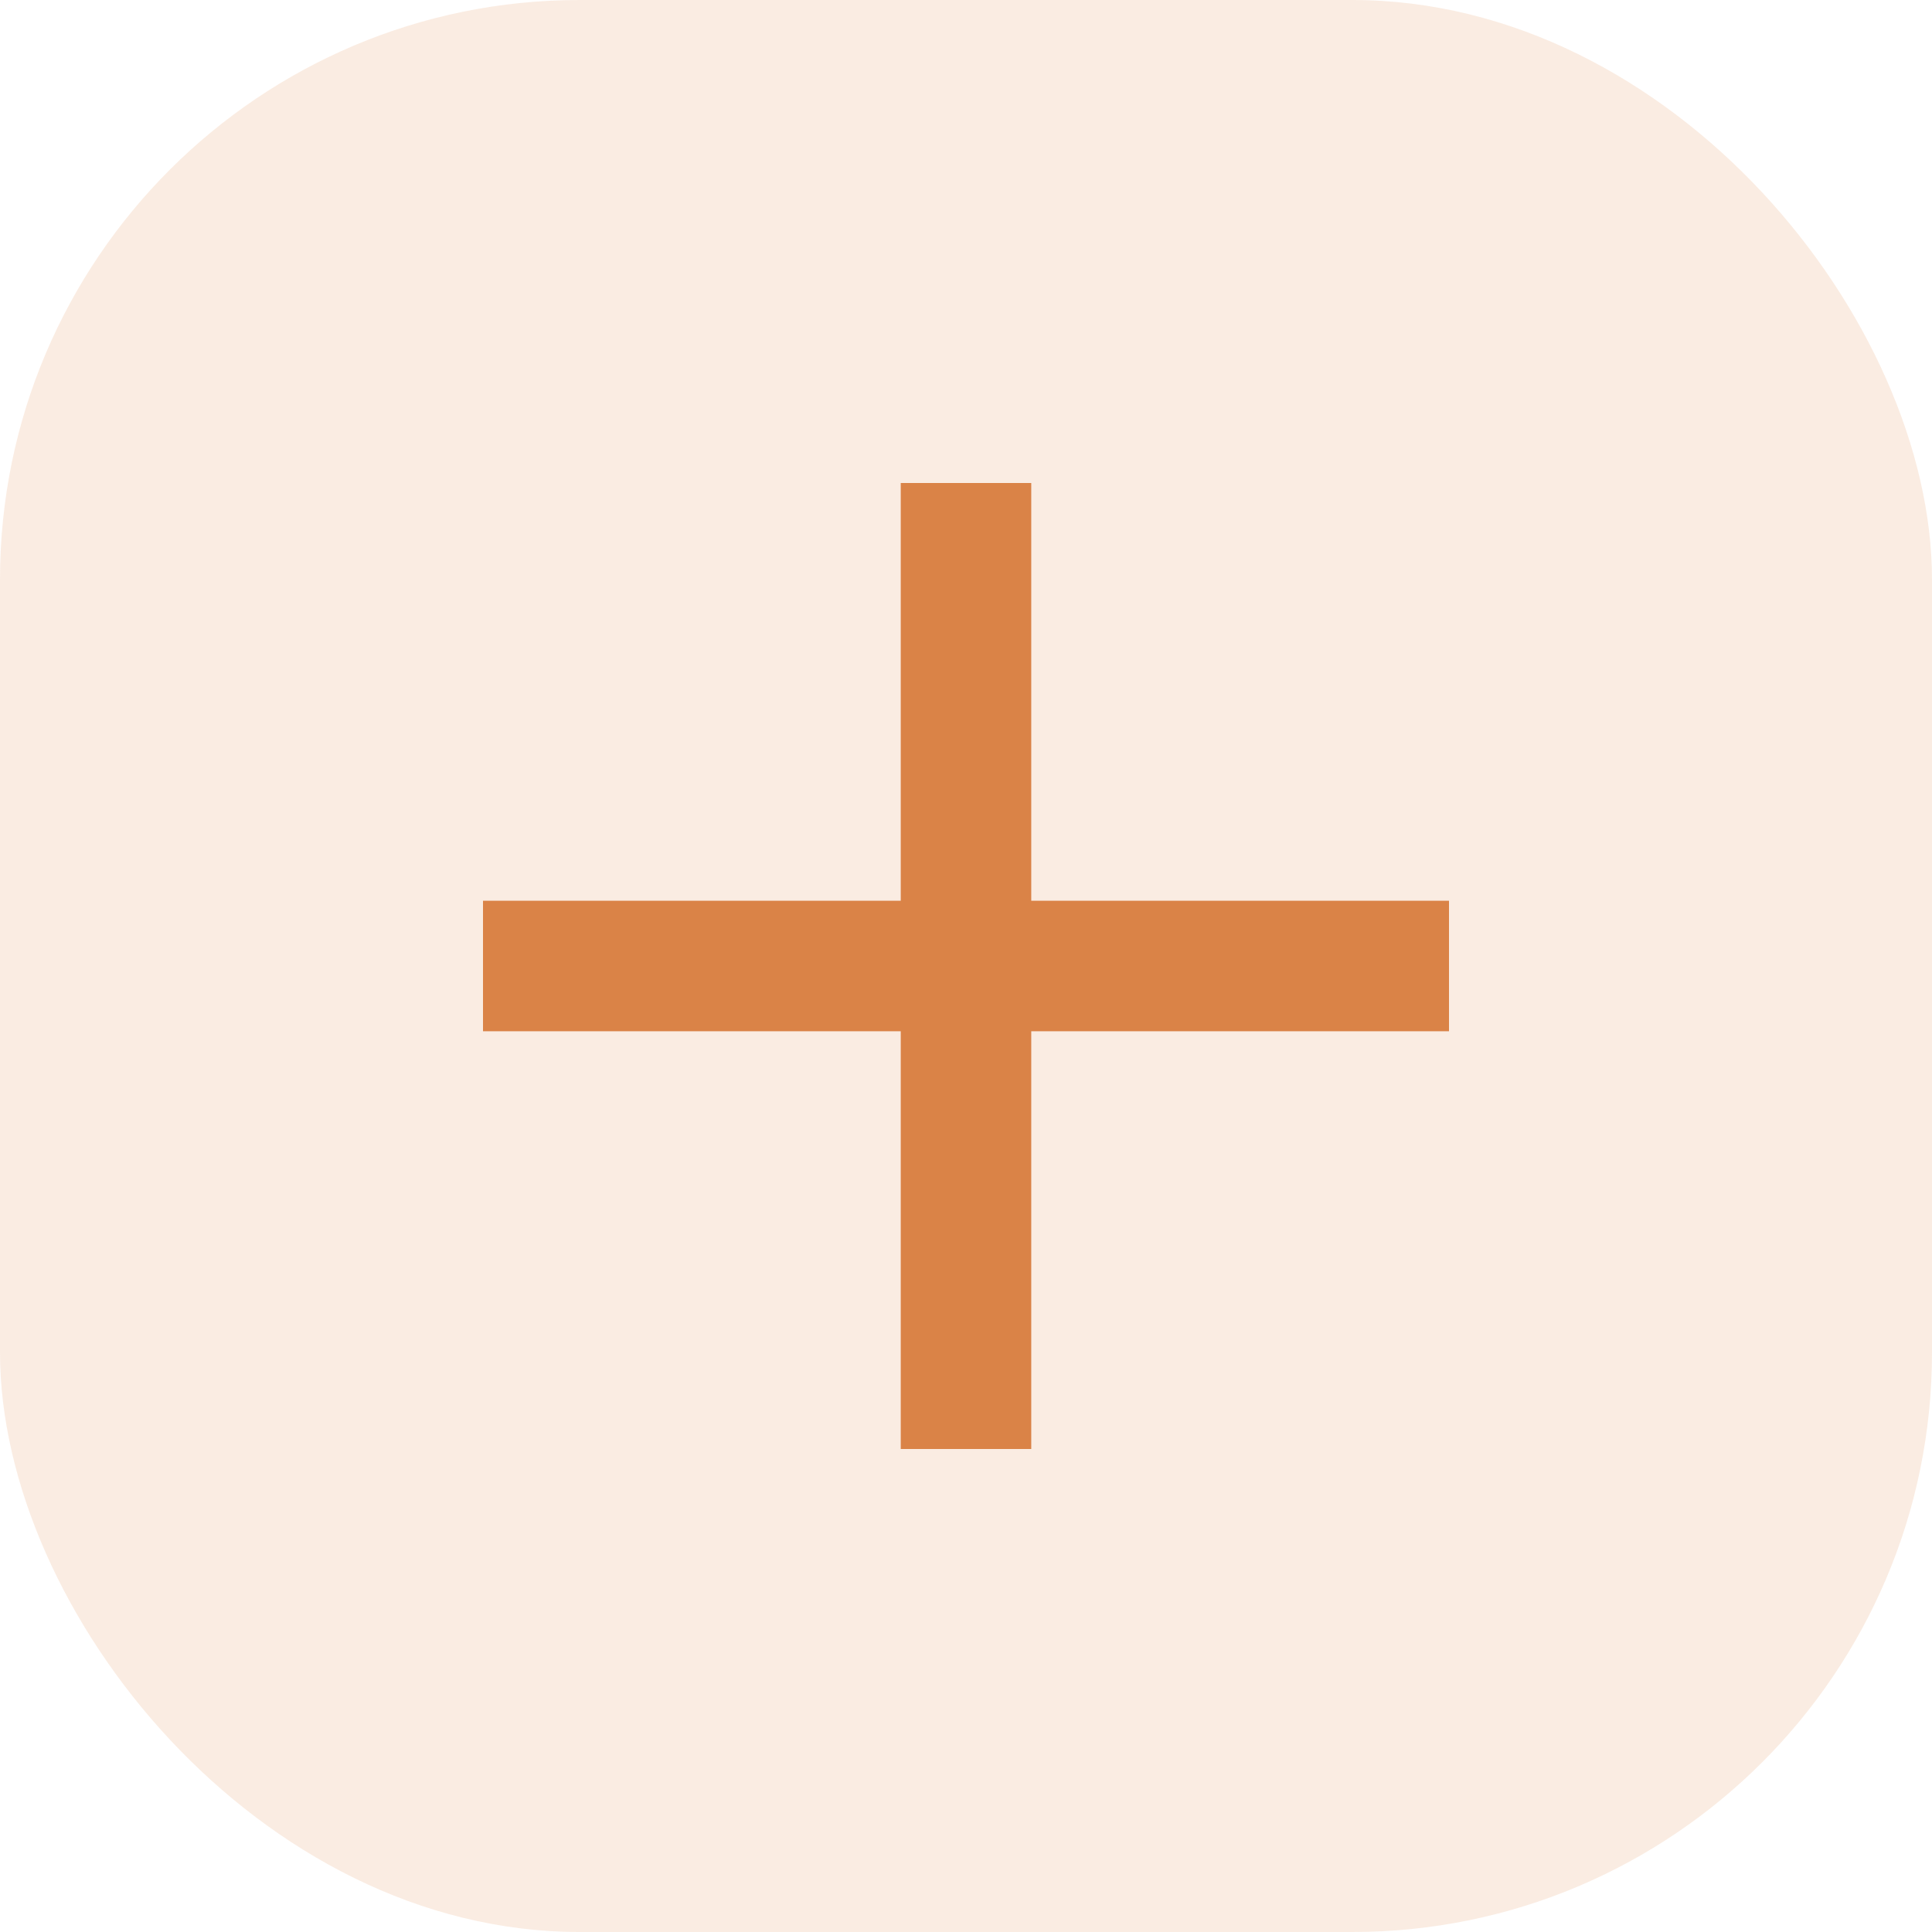 <svg width="40" height="40" viewBox="0 0 40 40" fill="none" xmlns="http://www.w3.org/2000/svg">
<rect opacity="0.16" width="40" height="40" rx="12" fill="#DA8347"/>
<path fill-rule="evenodd" clip-rule="evenodd" d="M21.351 10V18.649L30 18.649V21.351L21.351 21.351L21.351 30H18.649V21.351L10 21.351L10 18.649L18.649 18.649V10H21.351Z" fill="#DA8347"/>
</svg>
